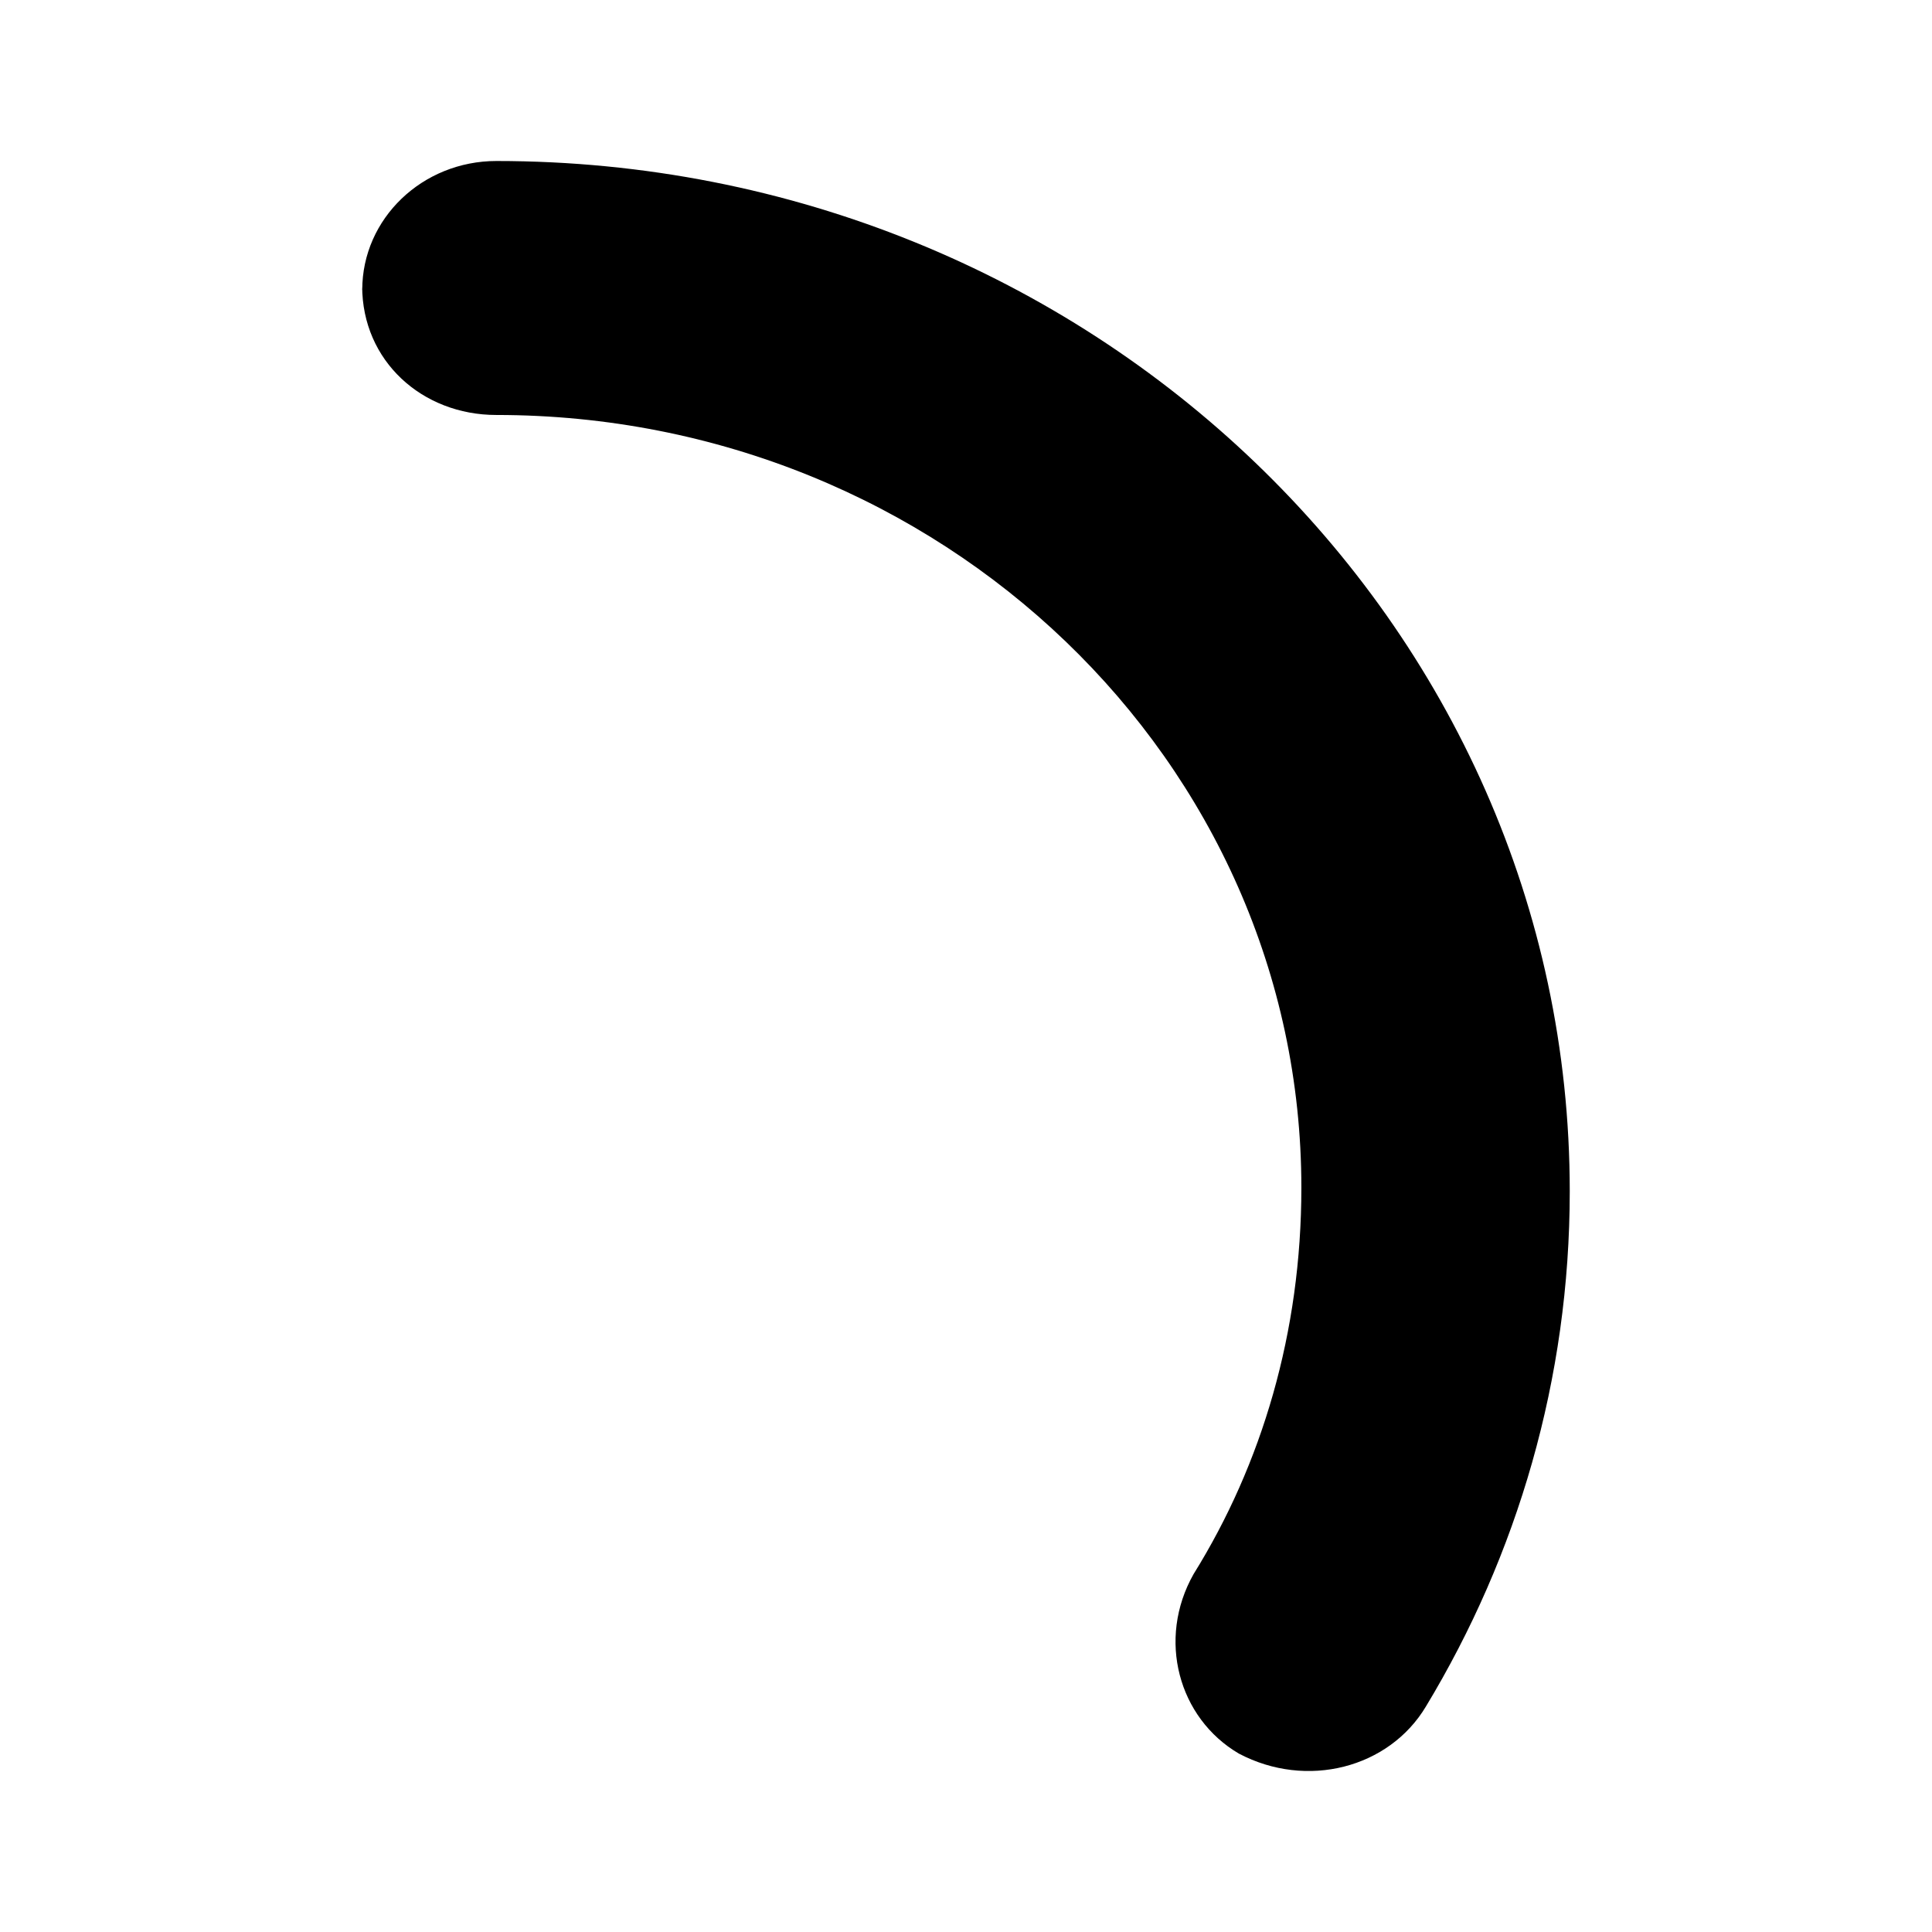 <!-- Generated by IcoMoon.io -->
<svg version="1.1" xmlns="http://www.w3.org/2000/svg" width="24" height="24" viewBox="0 0 24 24">
<title>spinner-alt</title>
<path d="M4.5 3.6c0-0.883 0.745-1.6 1.667-1.6 7.365 0 13.333 5.73 13.333 12.799 0 2.33-0.651 4.52-1.787 6.4-0.458 0.765-1.479 1.030-2.323 0.585-0.75-0.44-1.021-1.42-0.563-2.23 0.849-1.365 1.339-3.005 1.339-4.8 0-5.3-4.479-9.599-10-9.599-0.922 0-1.667-0.671-1.667-1.6v0.045z"></path>
</svg>
